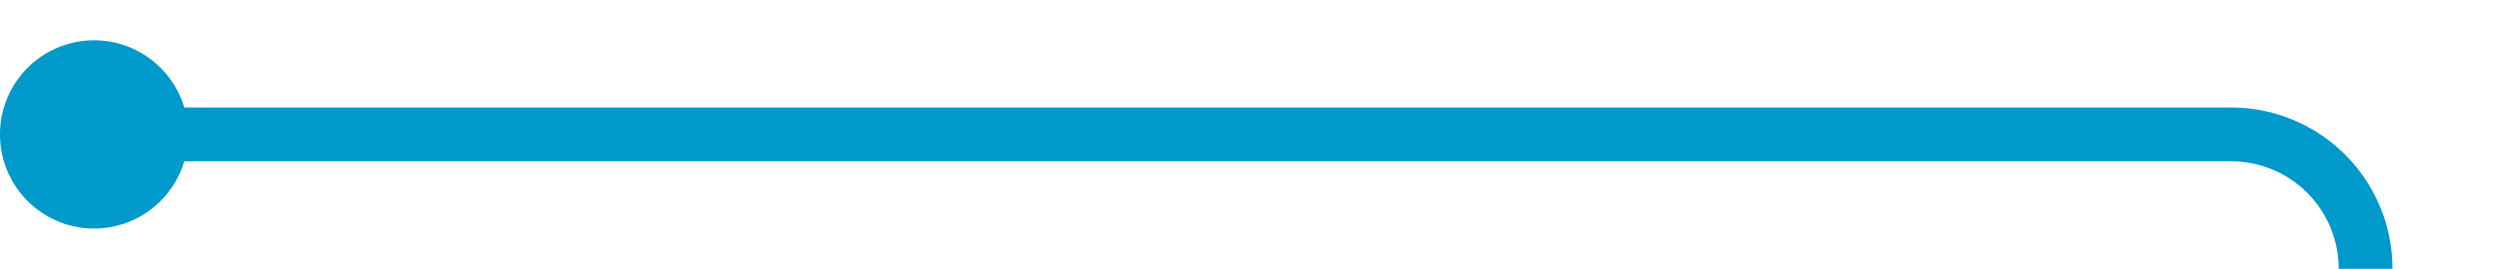 ﻿<?xml version="1.0" encoding="utf-8"?>
<svg version="1.1" xmlns:xlink="http://www.w3.org/1999/xlink" width="93px" height="10px" preserveAspectRatio="xMinYMid meet" viewBox="1332 193  93 8" xmlns="http://www.w3.org/2000/svg">
  <path d="M 1334 197  L 1415 197  A 5 5 0 0 1 1420 202 L 1420 467  A 5 5 0 0 0 1425 472 L 1435 472  " stroke-width="2" stroke="#0099cc" fill="none" />
  <path d="M 1335.5 193.5  A 3.5 3.5 0 0 0 1332 197 A 3.5 3.5 0 0 0 1335.5 200.5 A 3.5 3.5 0 0 0 1339 197 A 3.5 3.5 0 0 0 1335.5 193.5 Z M 1429.893 467.707  L 1434.186 472  L 1429.893 476.293  L 1431.307 477.707  L 1436.307 472.707  L 1437.014 472  L 1436.307 471.293  L 1431.307 466.293  L 1429.893 467.707  Z " fill-rule="nonzero" fill="#0099cc" stroke="none" />
</svg>